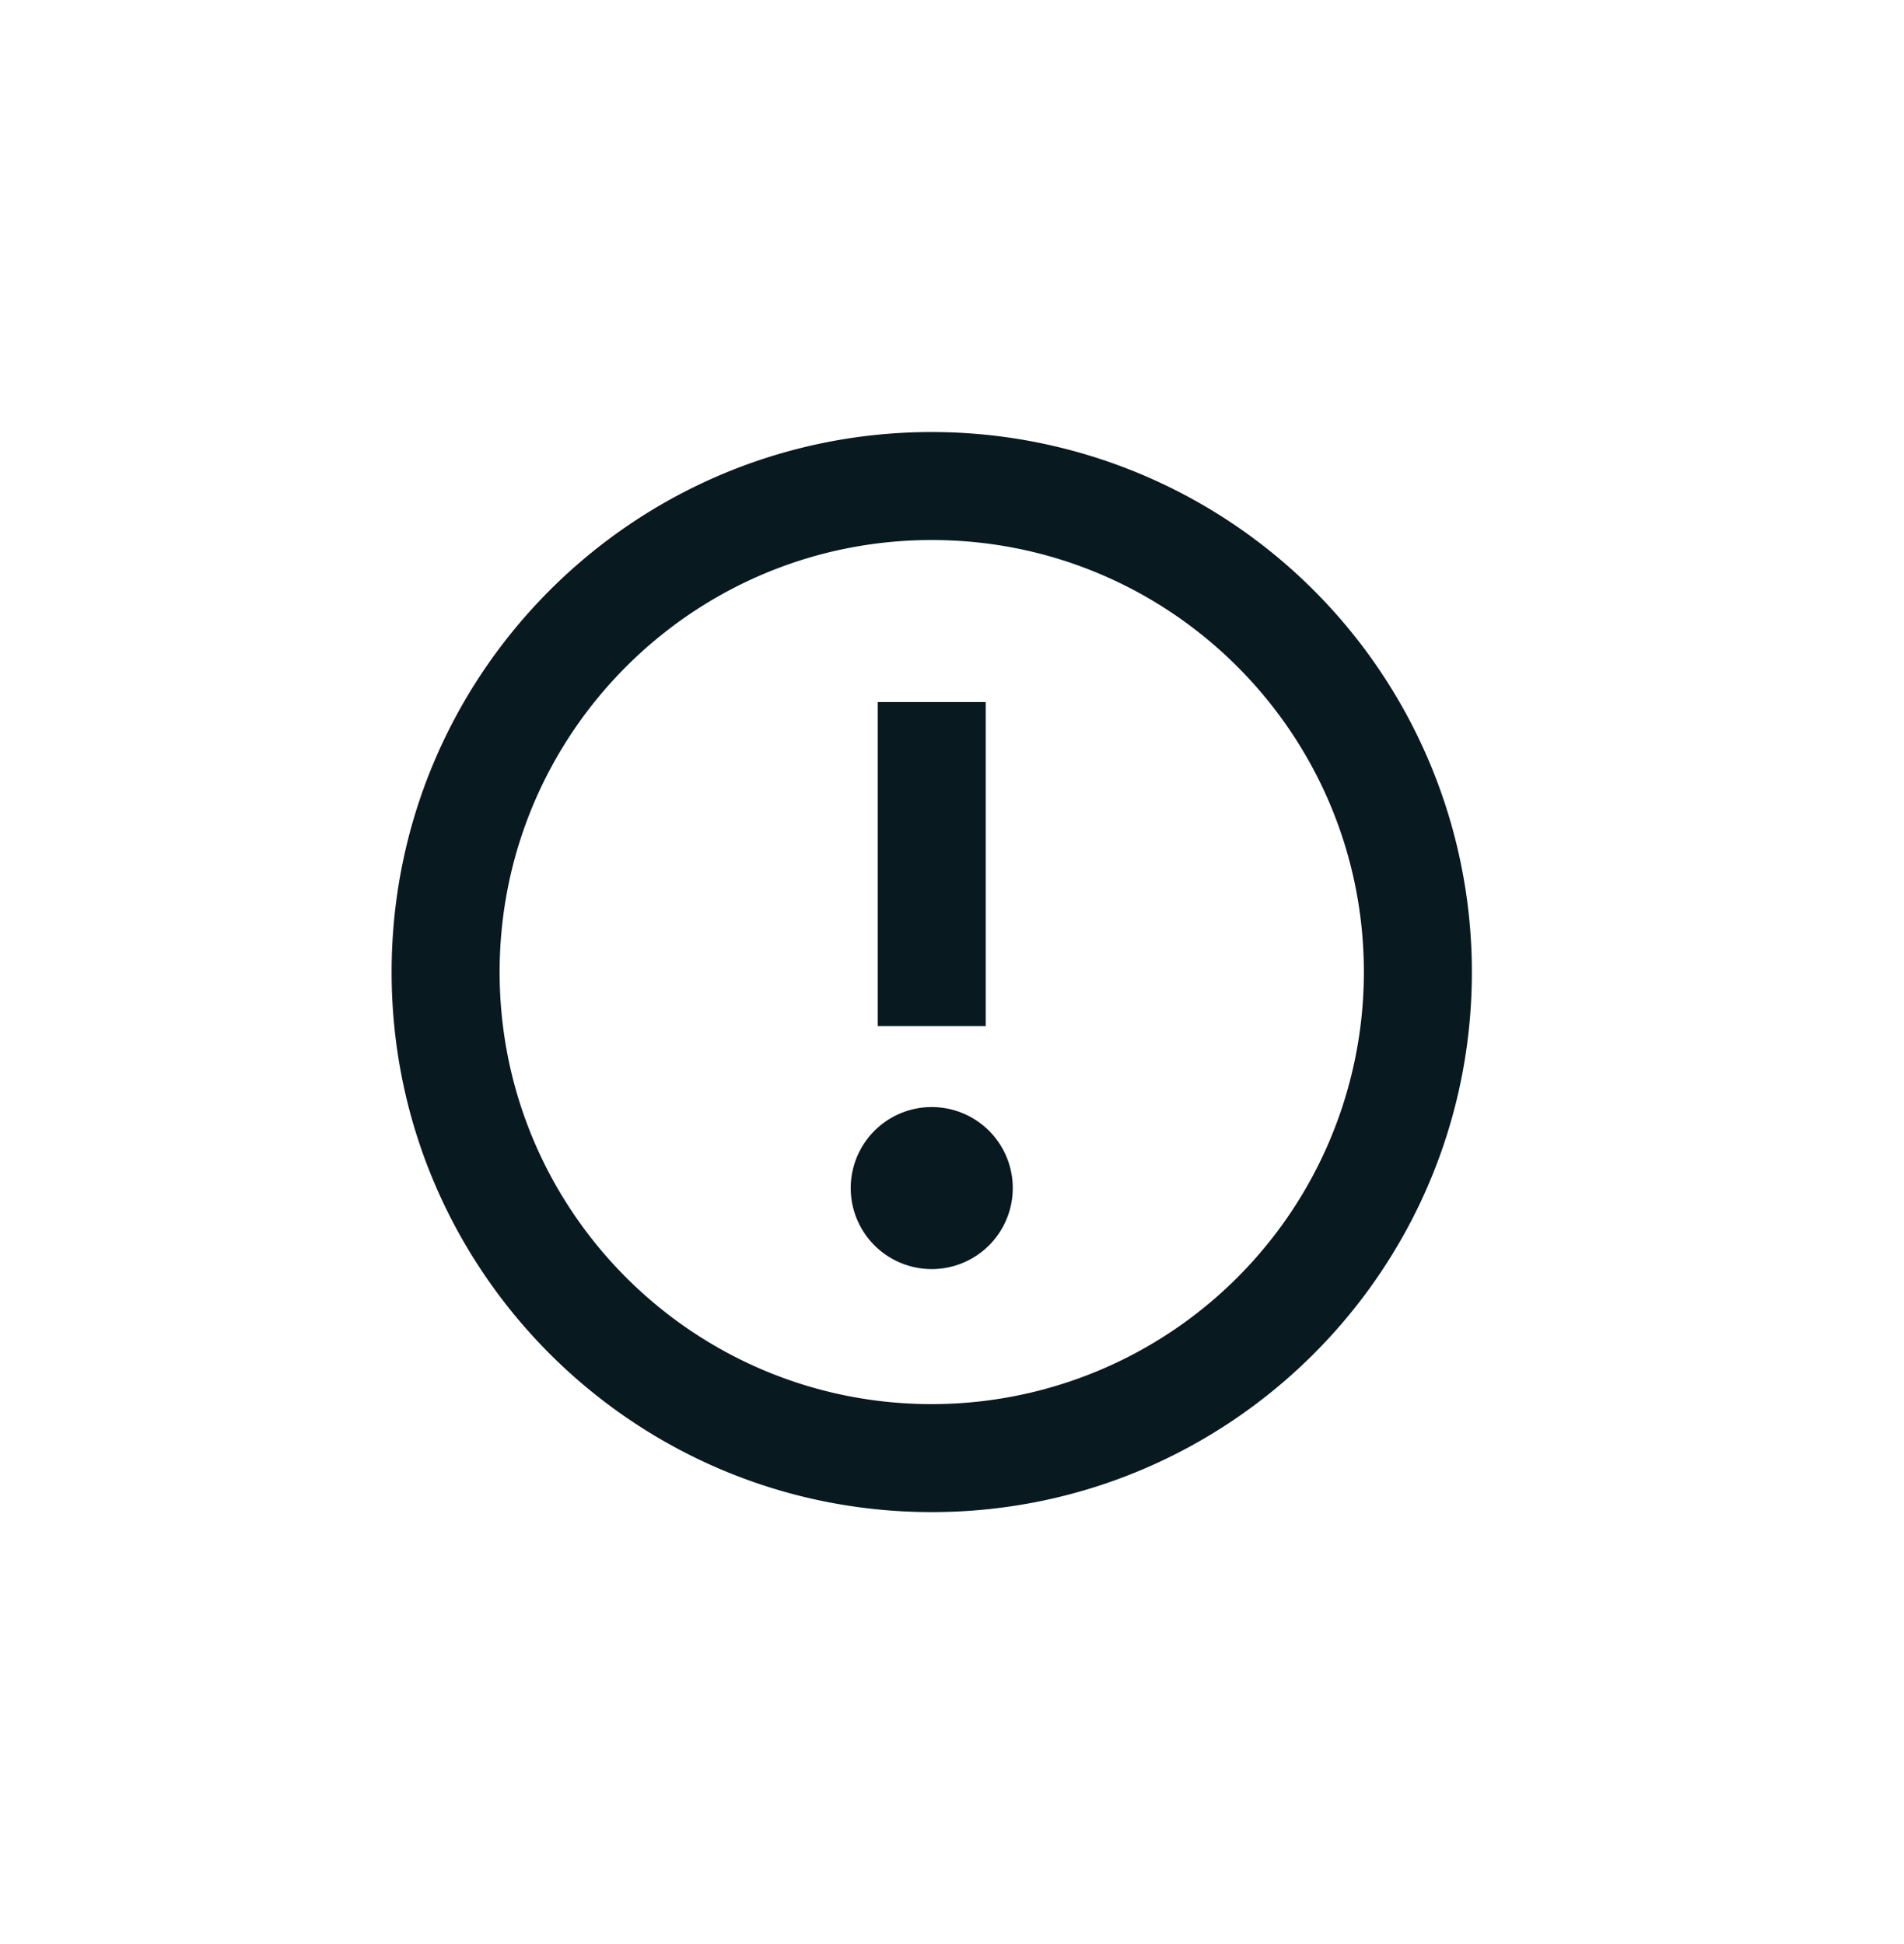 <svg xmlns="http://www.w3.org/2000/svg" xmlns:xlink="http://www.w3.org/1999/xlink" width="47" height="48" viewBox="-7 -8 47 48"><g fill="#08191f"><path d="M17.333 9.333v8h-2.666v-8zm-1.333 14a2 2 0 100-4 2 2 0 000 4"/><path fill-rule="evenodd" d="M2.667 16C2.667 8.636 8.637 2.667 16 2.667A13.333 13.333 0 0129.333 16c0 7.364-5.97 13.333-13.333 13.333S2.667 23.363 2.667 16m2.666 0c0 5.891 4.776 10.667 10.667 10.667A10.667 10.667 0 0026.667 16c0-5.891-4.776-10.667-10.667-10.667S5.333 10.11 5.333 16" clip-rule="evenodd"/></g></svg>